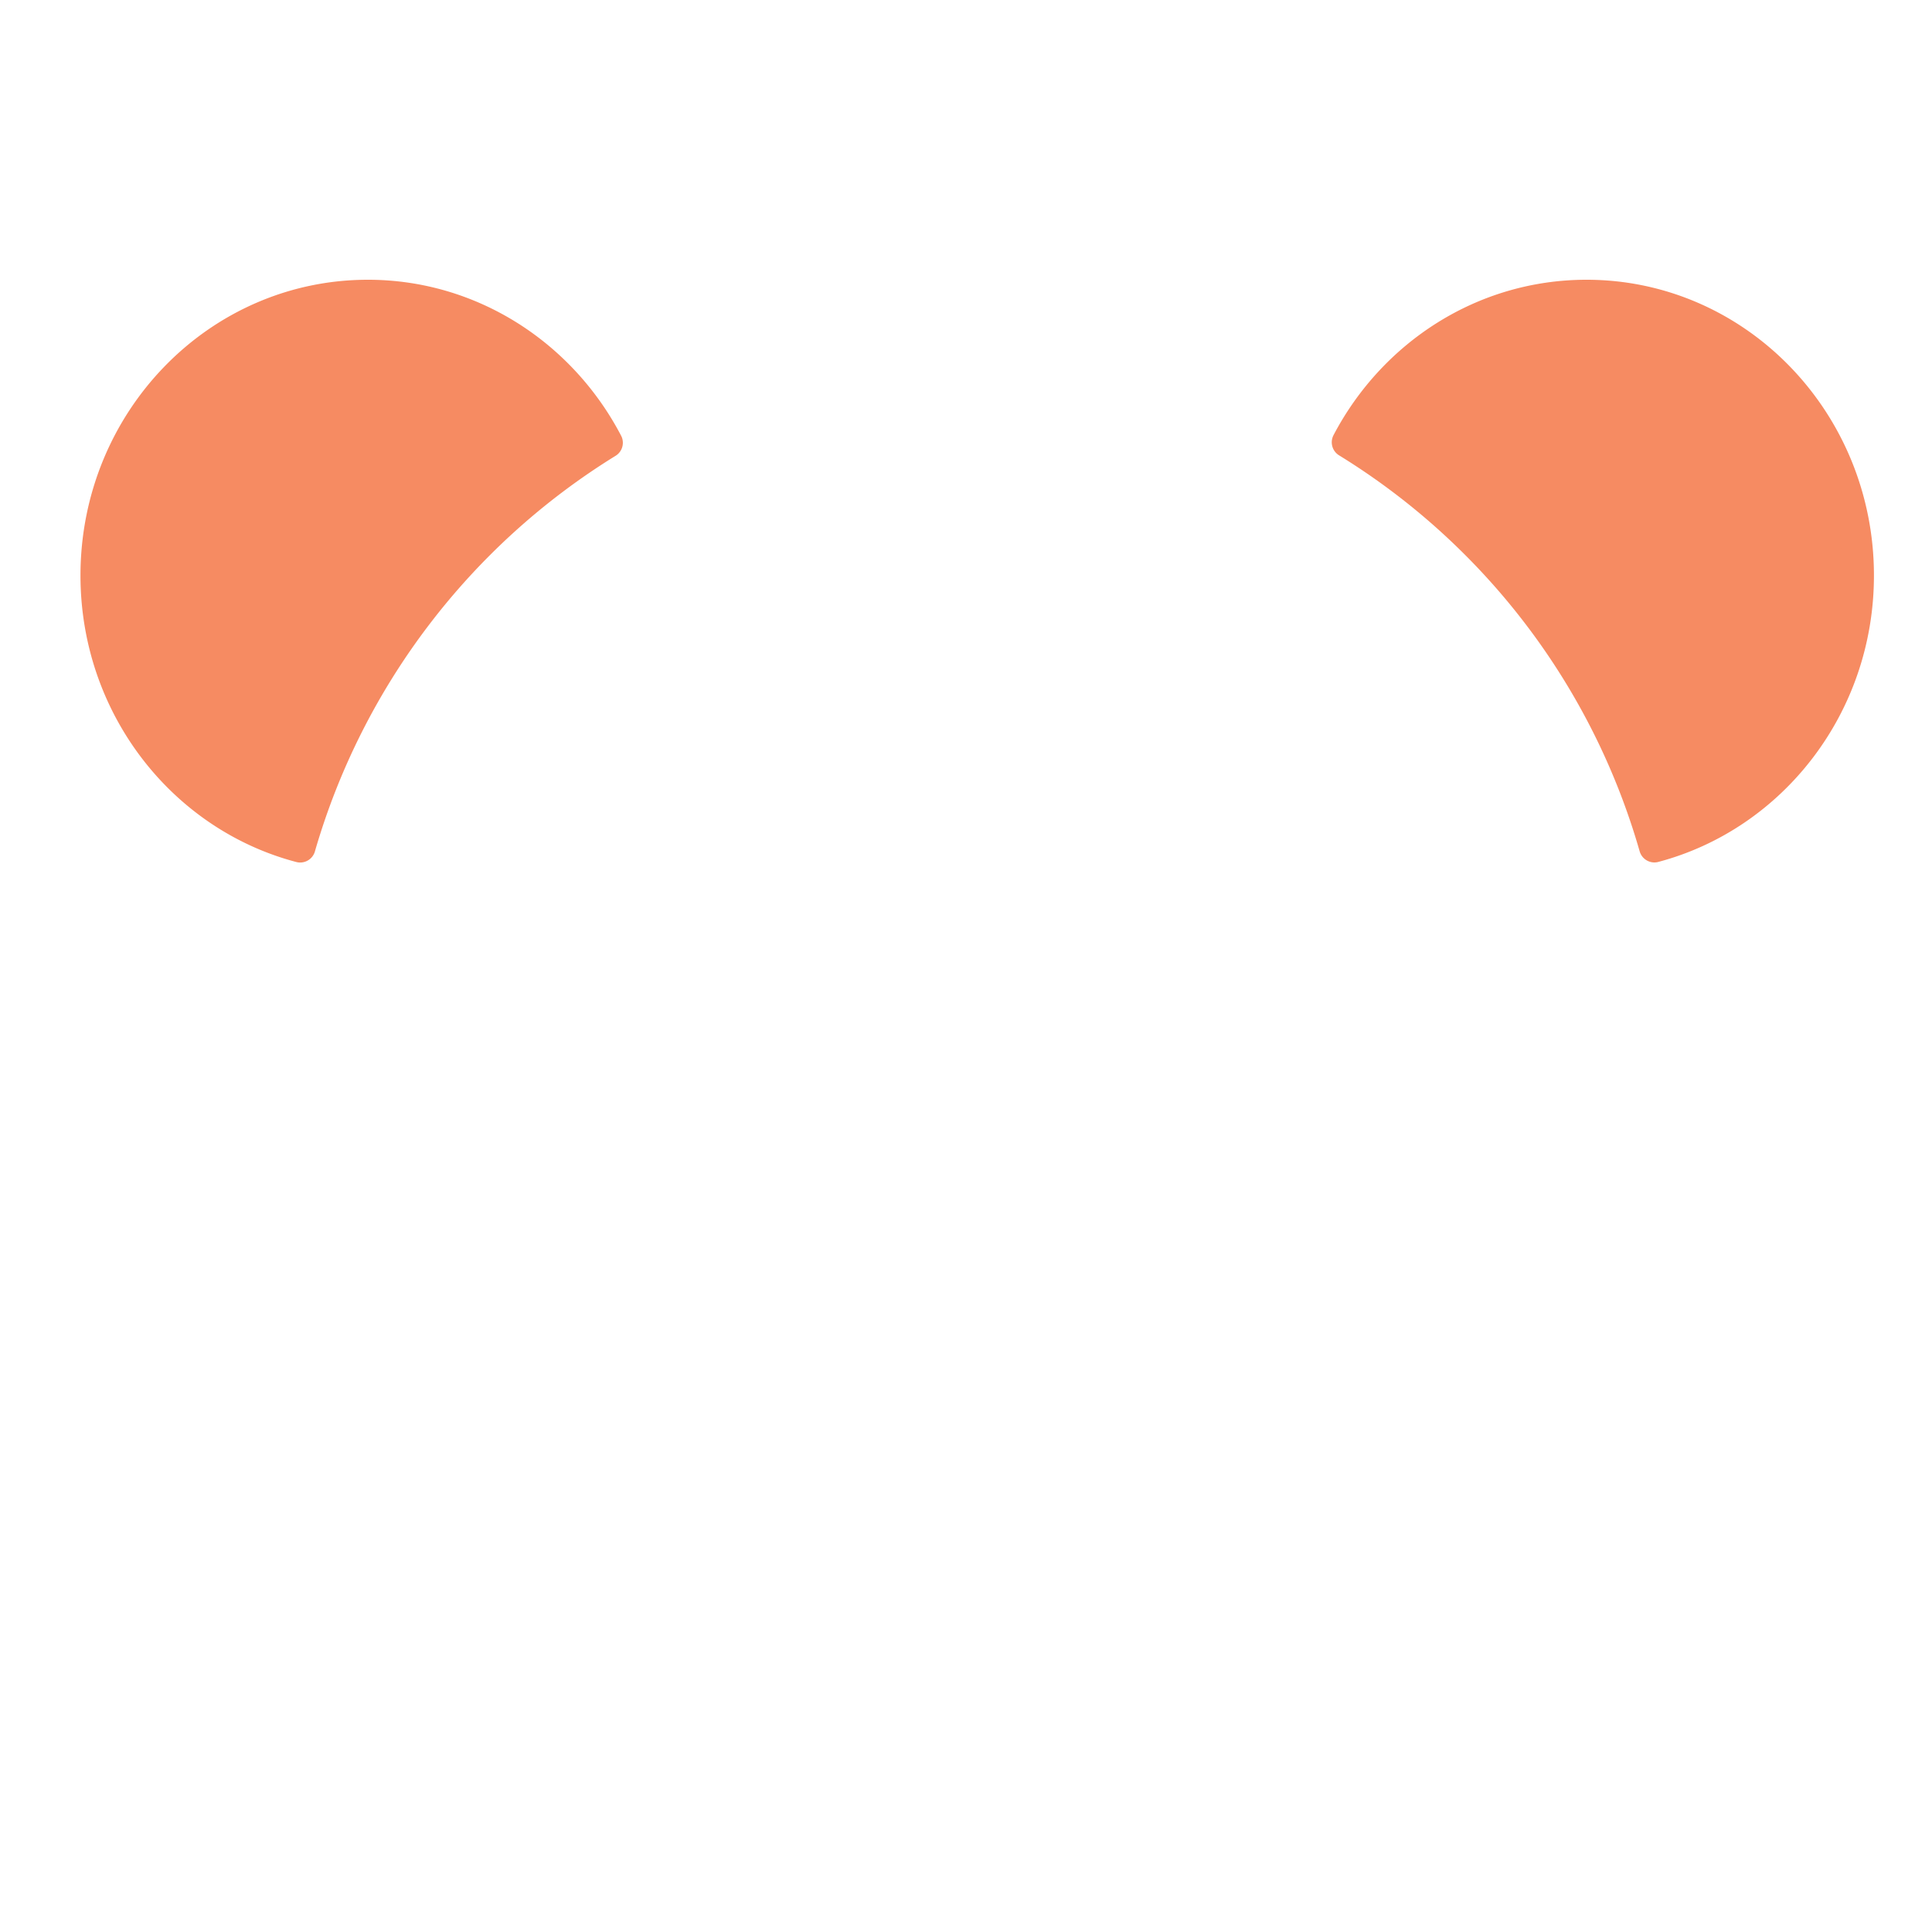 <svg id="panda_1" data-name="panda 1" xmlns="http://www.w3.org/2000/svg" viewBox="0 0 504.15 504.15"><defs><style>.cls-1{fill:#f68b62;stroke:#f68b62;stroke-linecap:round;stroke-linejoin:round;stroke-width:8px;}</style></defs><g id="ears"><path class="cls-1" d="M485,150.17c0,34.11-22.65,62.76-53.29,70.88a183.4,183.4,0,0,0-80.19-105.64C363.52,92.54,387,77,414,77,453.21,77,485,109.76,485,150.17Z"/><path class="cls-1" d="M158.53,115.54a184.18,184.18,0,0,0-80.2,105.53C47.65,213,25,184.3,25,150.17,25,109.76,56.76,77,96,77,123,77,146.54,92.6,158.53,115.54Z"/></g></svg>
